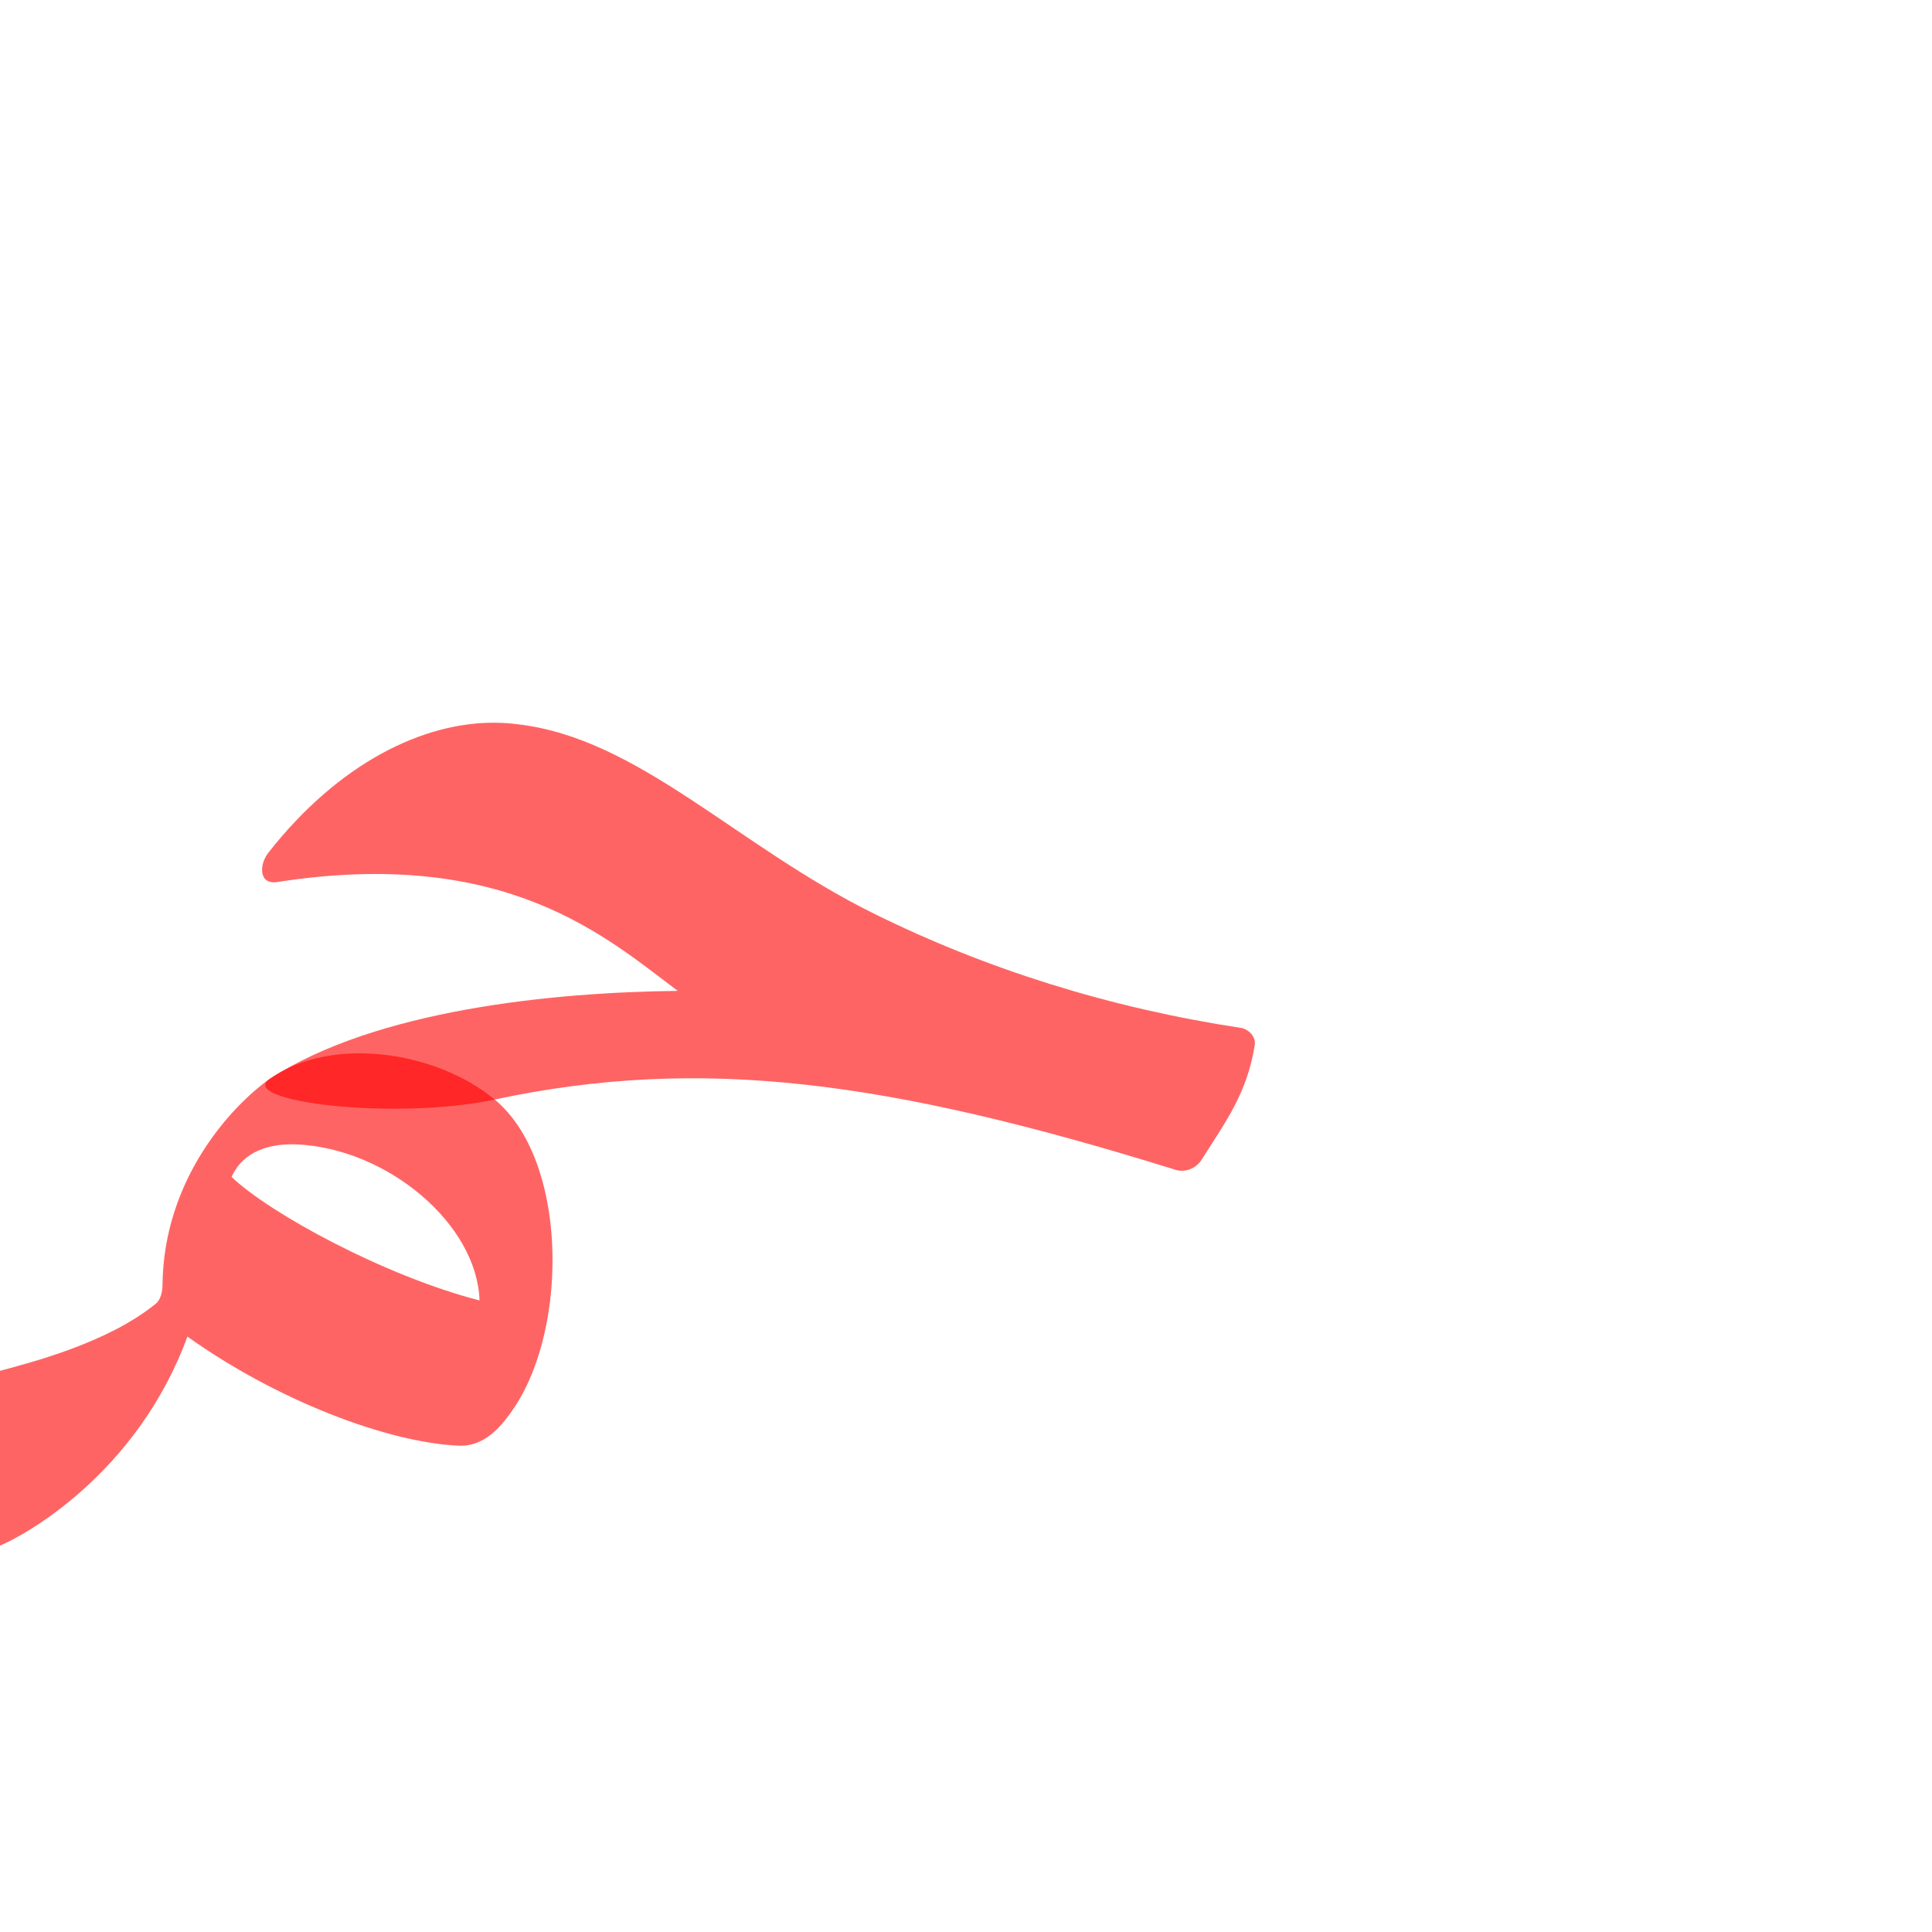 <?xml version="1.0" encoding="UTF-8" standalone="no"?>
<!-- Created with Inkscape (http://www.inkscape.org/) -->

<svg
   xmlns:dc="http://purl.org/dc/elements/1.1/"
   xmlns:cc="http://creativecommons.org/ns#"
   xmlns:rdf="http://www.w3.org/1999/02/22-rdf-syntax-ns#"
   xmlns:svg="http://www.w3.org/2000/svg"
   xmlns="http://www.w3.org/2000/svg"
   xmlns:sodipodi="http://sodipodi.sourceforge.net/DTD/sodipodi-0.dtd"
   xmlns:inkscape="http://www.inkscape.org/namespaces/inkscape"
   version="1.0"
   width="1000"
   height="1000"
   id="svg5496"
   sodipodi:version="0.32"
   inkscape:version="0.47pre4 r22446"
   sodipodi:docname="haa+meem.init.svg"
   inkscape:output_extension="org.inkscape.output.svg.inkscape">
  <sodipodi:namedview
     inkscape:pageshadow="2"
     inkscape:pageopacity="0.0"
     guidetolerance="10.0"
     gridtolerance="10.0"
     objecttolerance="10.0"
     borderopacity="1.0"
     bordercolor="#666666"
     pagecolor="#ffffff"
     id="base"
     showgrid="false"
     showguides="true"
     inkscape:guide-bbox="true"
     inkscape:zoom="0.91839617"
     inkscape:cx="122.04236"
     inkscape:cy="316.58985"
     inkscape:window-x="0"
     inkscape:window-y="0"
     inkscape:current-layer="svg5496"
     inkscape:window-width="1278"
     inkscape:window-height="767"
     inkscape:window-maximized="1">
    <sodipodi:guide
       orientation="horizontal"
       position="200"
       id="guide5596" />
  </sodipodi:namedview>
  <defs
     id="defs5498">
    <inkscape:perspective
       sodipodi:type="inkscape:persp3d"
       inkscape:vp_x="0 : 500 : 1"
       inkscape:vp_y="0 : 1000 : 0"
       inkscape:vp_z="1000 : 500 : 1"
       inkscape:persp3d-origin="500 : 333.33333 : 1"
       id="perspective4915" />
    <inkscape:perspective
       id="perspective4924"
       inkscape:persp3d-origin="372.04724 : 350.78739 : 1"
       inkscape:vp_z="744.09448 : 526.18109 : 1"
       inkscape:vp_y="0 : 1000 : 0"
       inkscape:vp_x="0 : 526.18109 : 1"
       sodipodi:type="inkscape:persp3d" />
    <inkscape:perspective
       id="perspective3868"
       inkscape:persp3d-origin="0.5 : 0.33333333 : 1"
       inkscape:vp_z="1 : 0.5 : 1"
       inkscape:vp_y="0 : 1000 : 0"
       inkscape:vp_x="0 : 0.5 : 1"
       sodipodi:type="inkscape:persp3d" />
  </defs>
  <path
     style="fill:#ff0000;fill-opacity:0.608;fill-rule:evenodd;stroke:#000000;stroke-width:0;stroke-linecap:butt;stroke-linejoin:miter;stroke-miterlimit:4;stroke-opacity:1;stroke-dasharray:none"
     d="m 139.881,558.22 c -19.479,13.707 -55.258,51.618 -55.768,107.027 -0.02,3.041 -0.904,7.432 -3.368,9.451 C 55.612,695.298 15.481,705.292 0.36,709.452 -29.533,717.676 -12.578,805.139 0,800 c 12.44,-5.082 70.93,-37.041 97.009,-108.177 46.383,33.074 103.637,54.871 140.476,56.461 13.303,0.574 22.23,-9.871 29.172,-20.458 27.585,-42.075 27.043,-127.573 -10.62,-158.71 -30.828,-25.485 -84.861,-32.916 -116.155,-10.896 z m 13.771,34.106 c 47.194,2.239 93.331,41.409 94.558,80.776 -49.394,-12.726 -108.865,-45.255 -128.331,-63.911 6.072,-13.597 19.822,-17.346 33.773,-16.864 z"
     id="path2822"
     sodipodi:nodetypes="ccssscsssscccc" />
  <g
     id="layer1"
     transform="matrix(1.3,0,0,1.3,-607.028,-7.621)" />
  <path
     sodipodi:nodetypes="ccscsscccsscc"
     id="path2824"
     d="m 256.362,374.081 c -37.112,-0.347 -80.781,20.567 -117.421,67.229 -4.941,6.292 -5.046,16.73 4.602,15.226 118.423,-18.462 170.637,28.936 207.254,56.34 -65.099,0.729 -155.865,9.828 -210.916,45.344 -18.275,11.79 64.266,21.961 116.155,10.896 106.856,-22.787 203.287,-9.917 351.517,36.096 5.702,2.176 11.569,-0.477 14.34,-4.857 12.654,-19.994 23.554,-34.462 27.551,-59.346 0.785,-4.893 -3.826,-8.465 -7.009,-8.949 -68.009,-10.332 -131.958,-30.393 -190.331,-59.289 -71.243,-35.267 -121.726,-90.866 -184.453,-97.924 -3.682,-0.487 -7.45,-0.73 -11.289,-0.765 z"
     style="fill:#ff0000;fill-opacity:0.608;fill-rule:evenodd;stroke:#000000;stroke-width:0;stroke-linecap:butt;stroke-linejoin:miter;stroke-miterlimit:4;stroke-opacity:1;stroke-dasharray:none" />
</svg>
